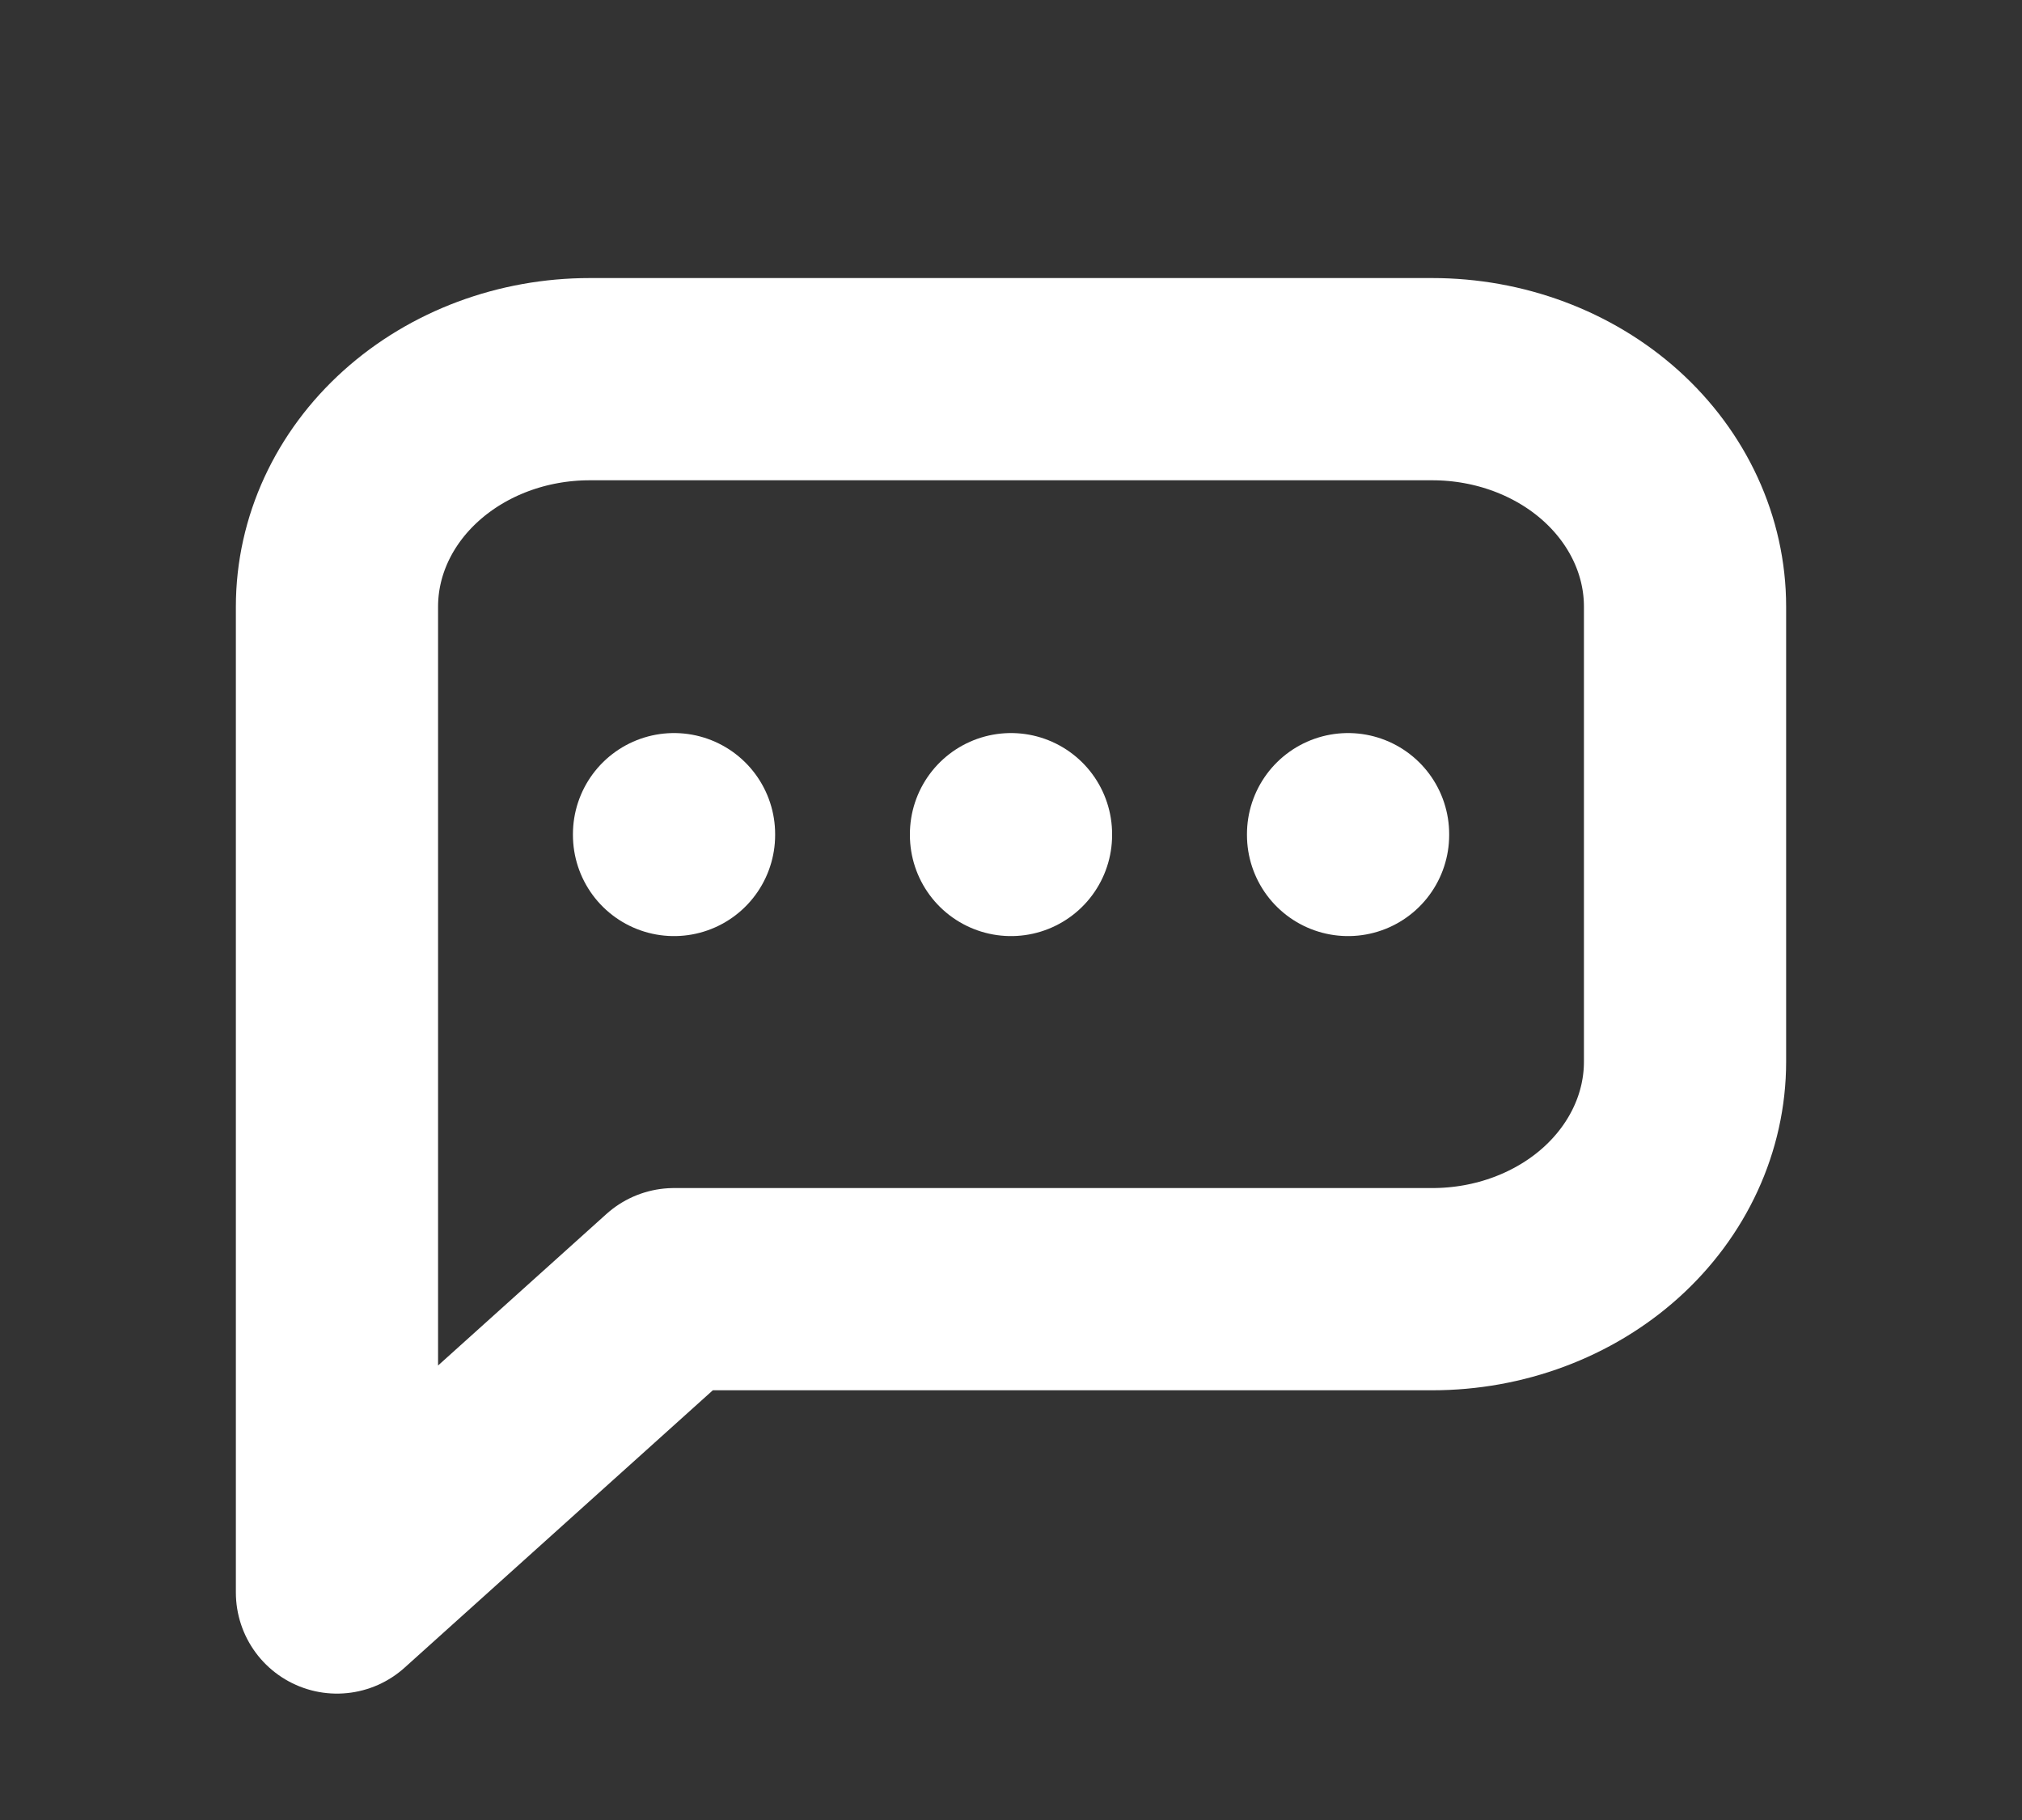<svg width="20" height="18" viewBox="0 0 20 18" fill="none" xmlns="http://www.w3.org/2000/svg">
<rect x="0" y="0" width="20" height="18" fill="#333333" stroke="none"/>
<path d="M10 8.25V8.258M6.667 8.25V8.258M13.334 8.25V8.258M3.333 15.75V6C3.333 5.403 3.597 4.831 4.066 4.409C4.535 3.987 5.17 3.75 5.833 3.75H14.167C14.83 3.75 15.466 3.987 15.935 4.409C16.403 4.831 16.667 5.403 16.667 6V10.5C16.667 11.097 16.403 11.669 15.935 12.091C15.466 12.513 14.83 12.75 14.167 12.75H6.667L3.333 15.75Z" stroke="white" stroke-width="2" stroke-linecap="round" stroke-linejoin="round"/>
</svg>
